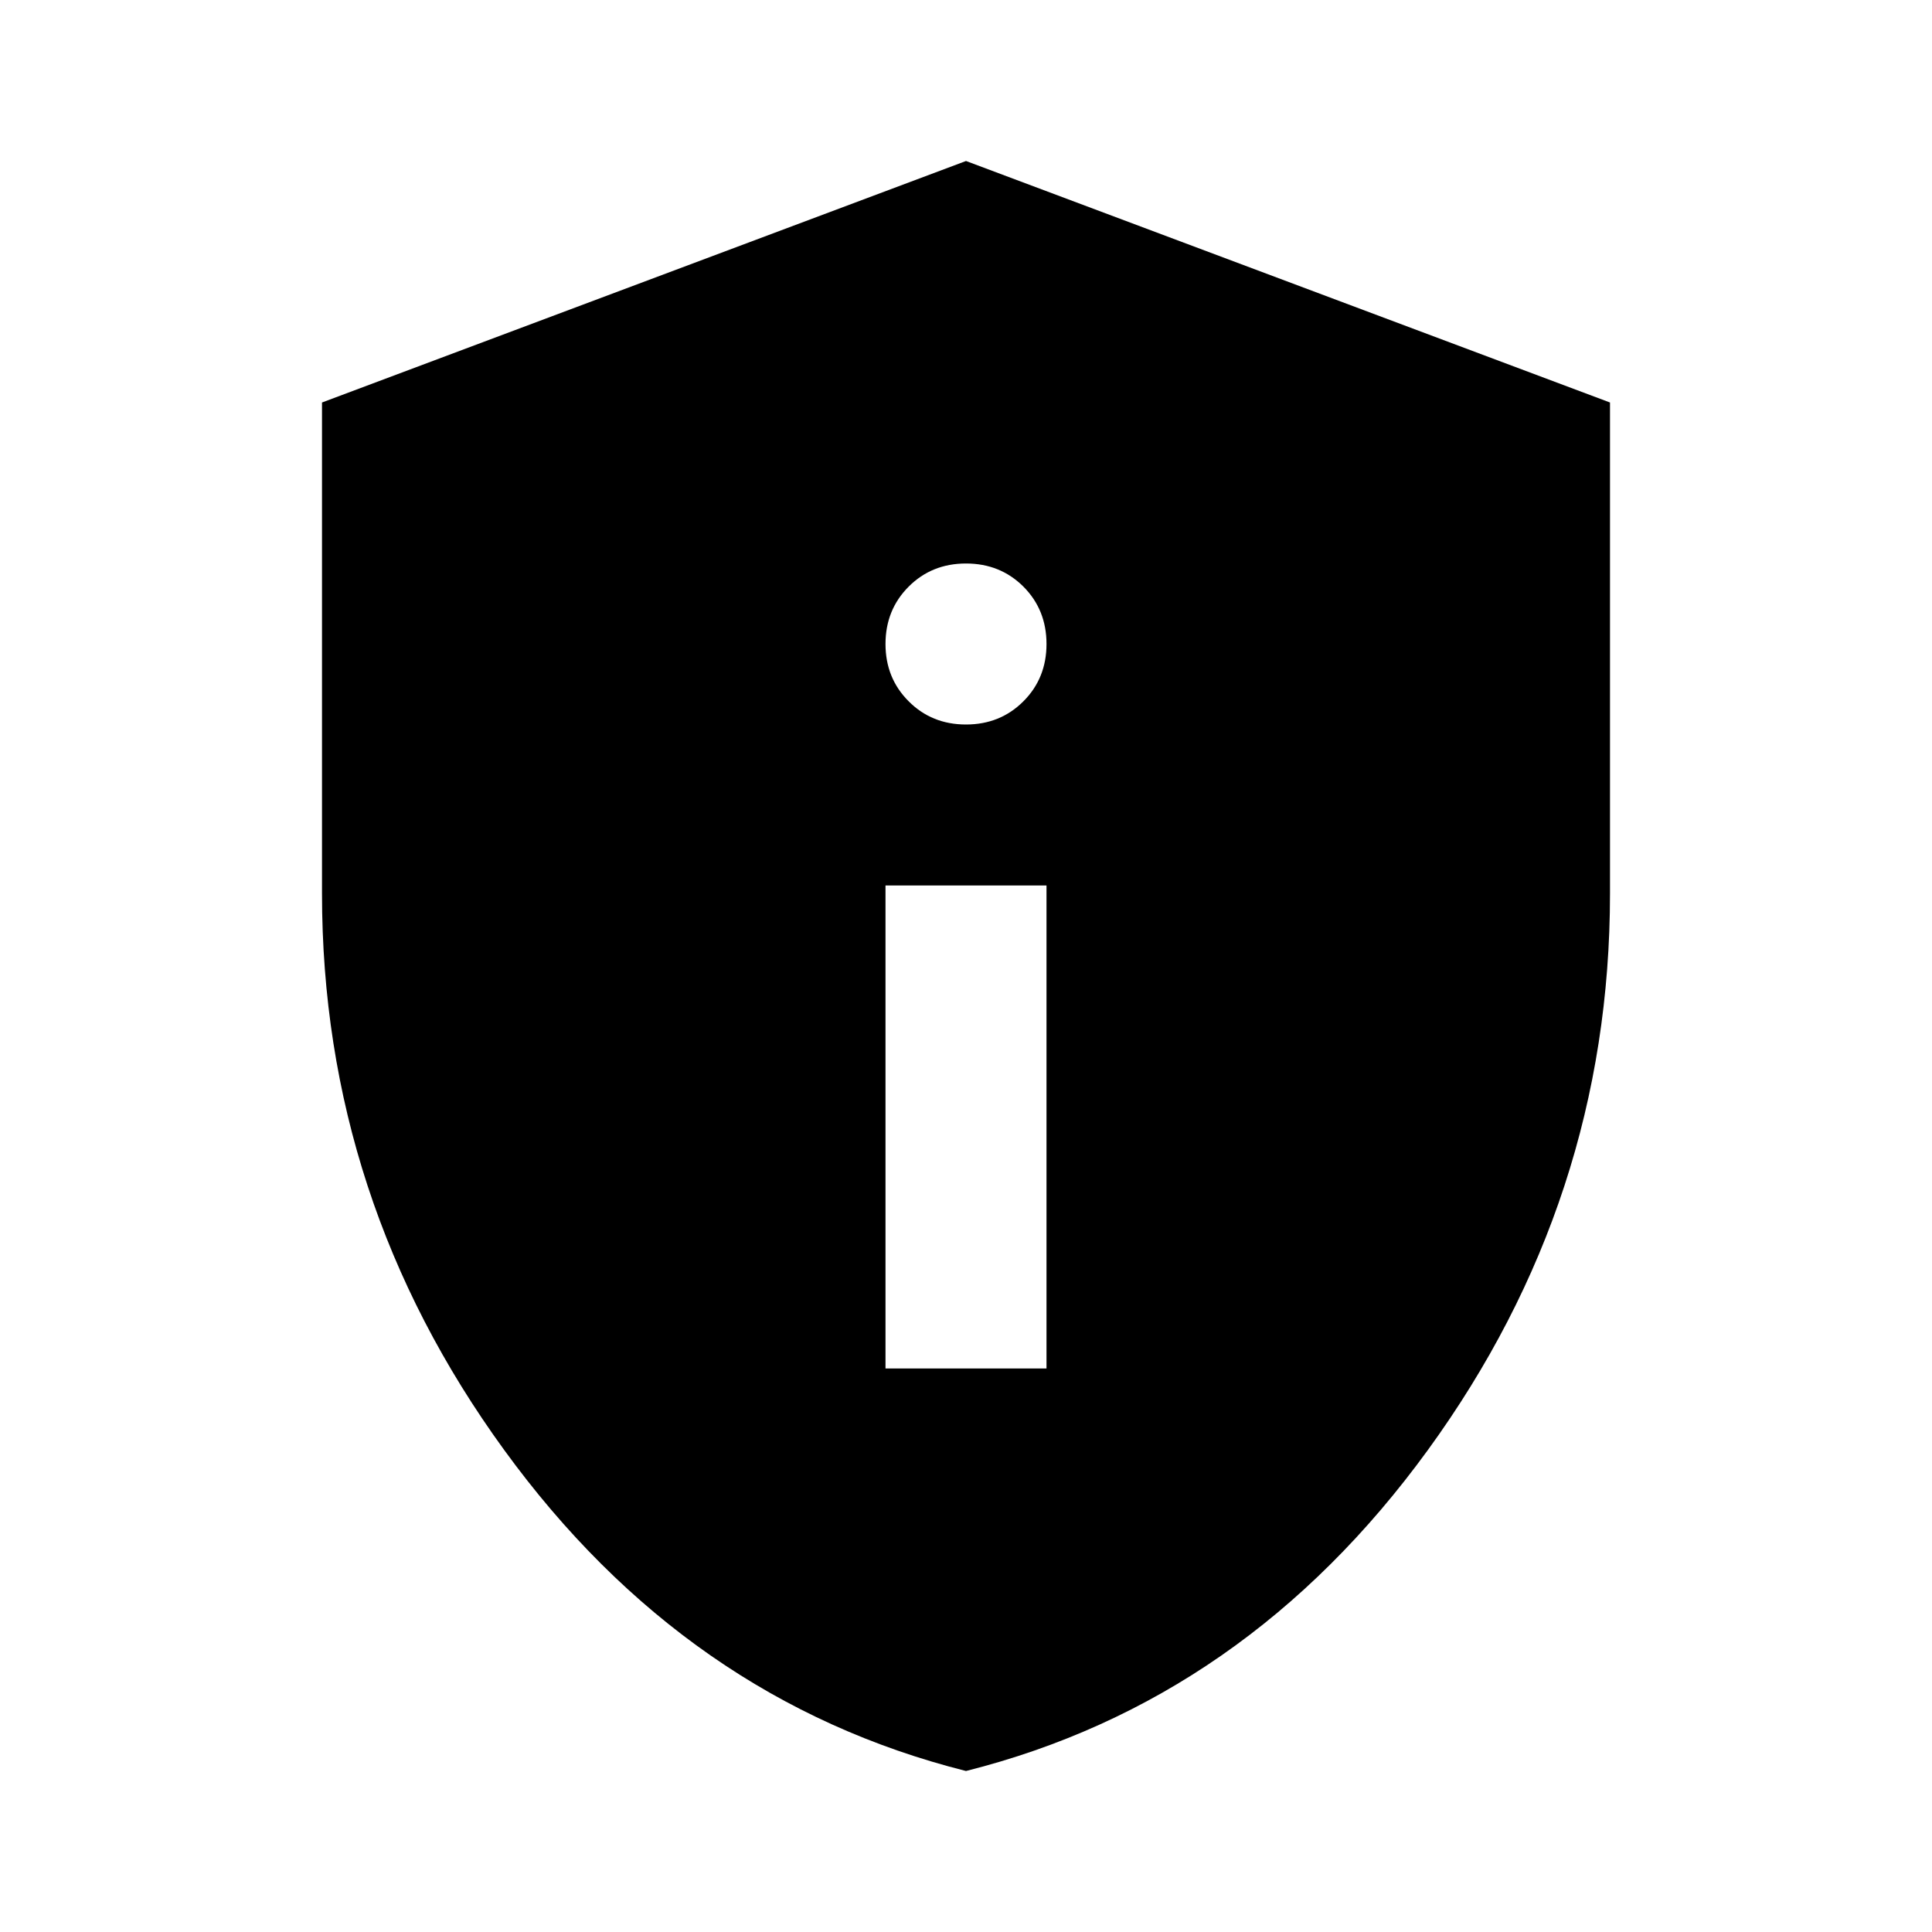<svg xmlns="http://www.w3.org/2000/svg" width="1em" height="1em" viewBox="0 0 24 24"><path fill="currentColor" d="M11 17h2v-6h-2Zm1-8q.425 0 .713-.288Q13 8.425 13 8t-.287-.713Q12.425 7 12 7t-.712.287Q11 7.575 11 8t.288.712Q11.575 9 12 9Zm0 13q-3.475-.875-5.737-3.988Q4 14.9 4 11.1V5l8-3l8 3v6.1q0 3.8-2.262 6.912Q15.475 21.125 12 22Z"/></svg>